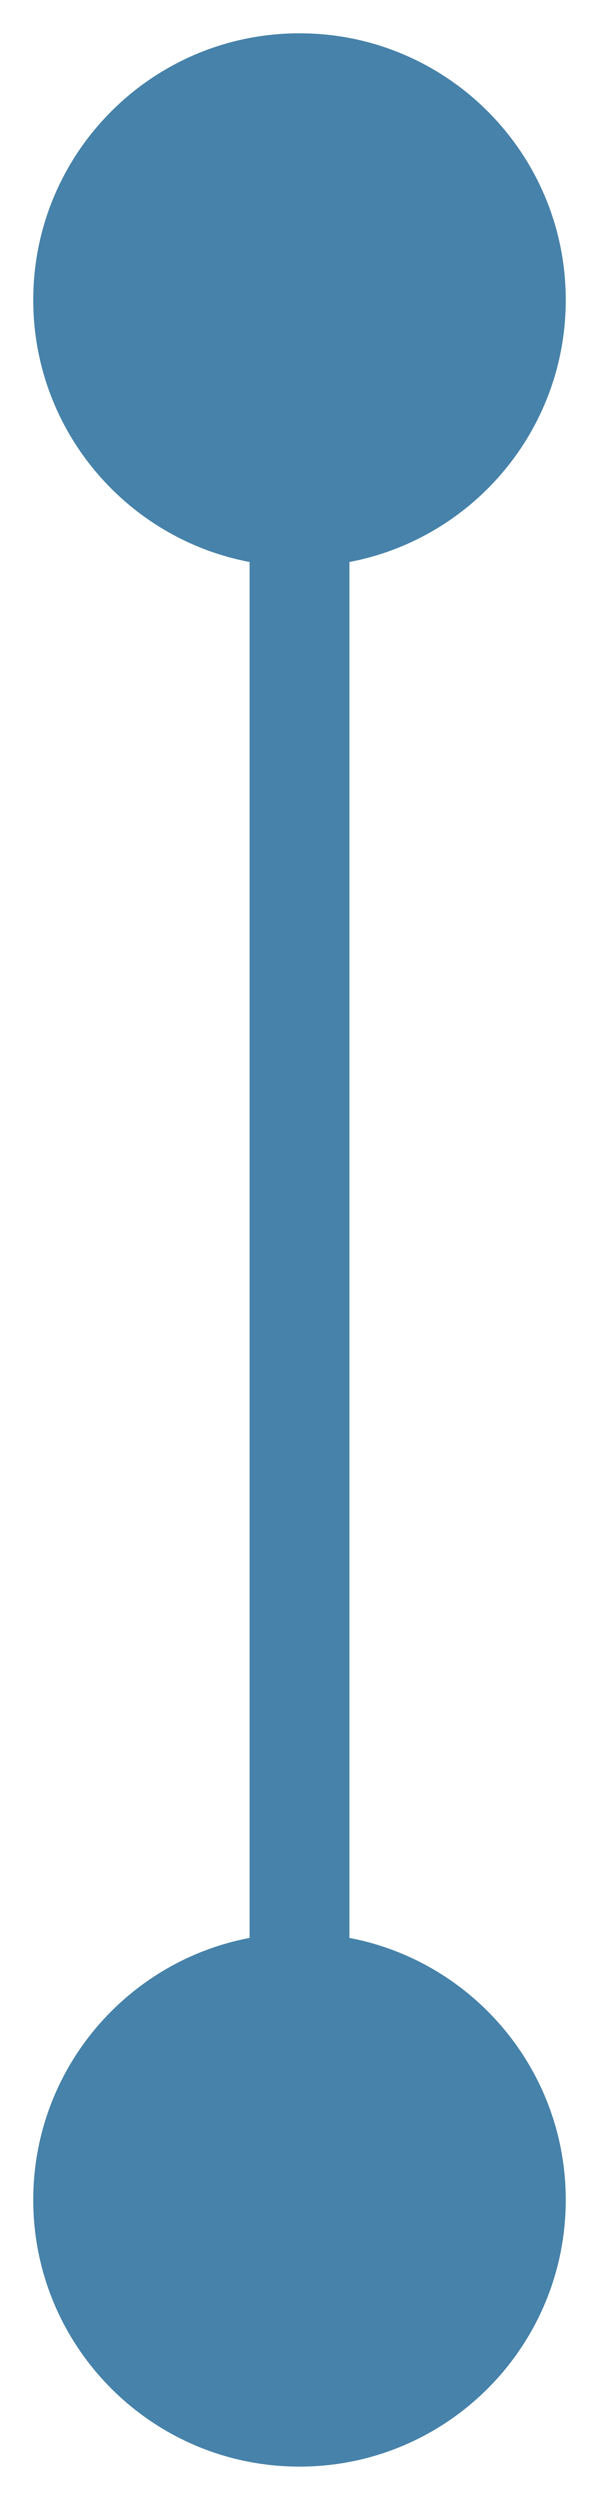<svg width="6" height="25" viewBox="0 0 6 25" fill="none" xmlns="http://www.w3.org/2000/svg">
<path d="M3 24.667C4.473 24.667 5.667 23.473 5.667 22C5.667 20.527 4.473 19.333 3 19.333C1.527 19.333 0.333 20.527 0.333 22C0.333 23.473 1.527 24.667 3 24.667ZM3 5.667C4.473 5.667 5.667 4.473 5.667 3C5.667 1.527 4.473 0.333 3 0.333C1.527 0.333 0.333 1.527 0.333 3C0.333 4.473 1.527 5.667 3 5.667ZM3.5 22L3.5 3H2.5L2.5 22H3.5Z" fill="#4682A9"/>
</svg>
